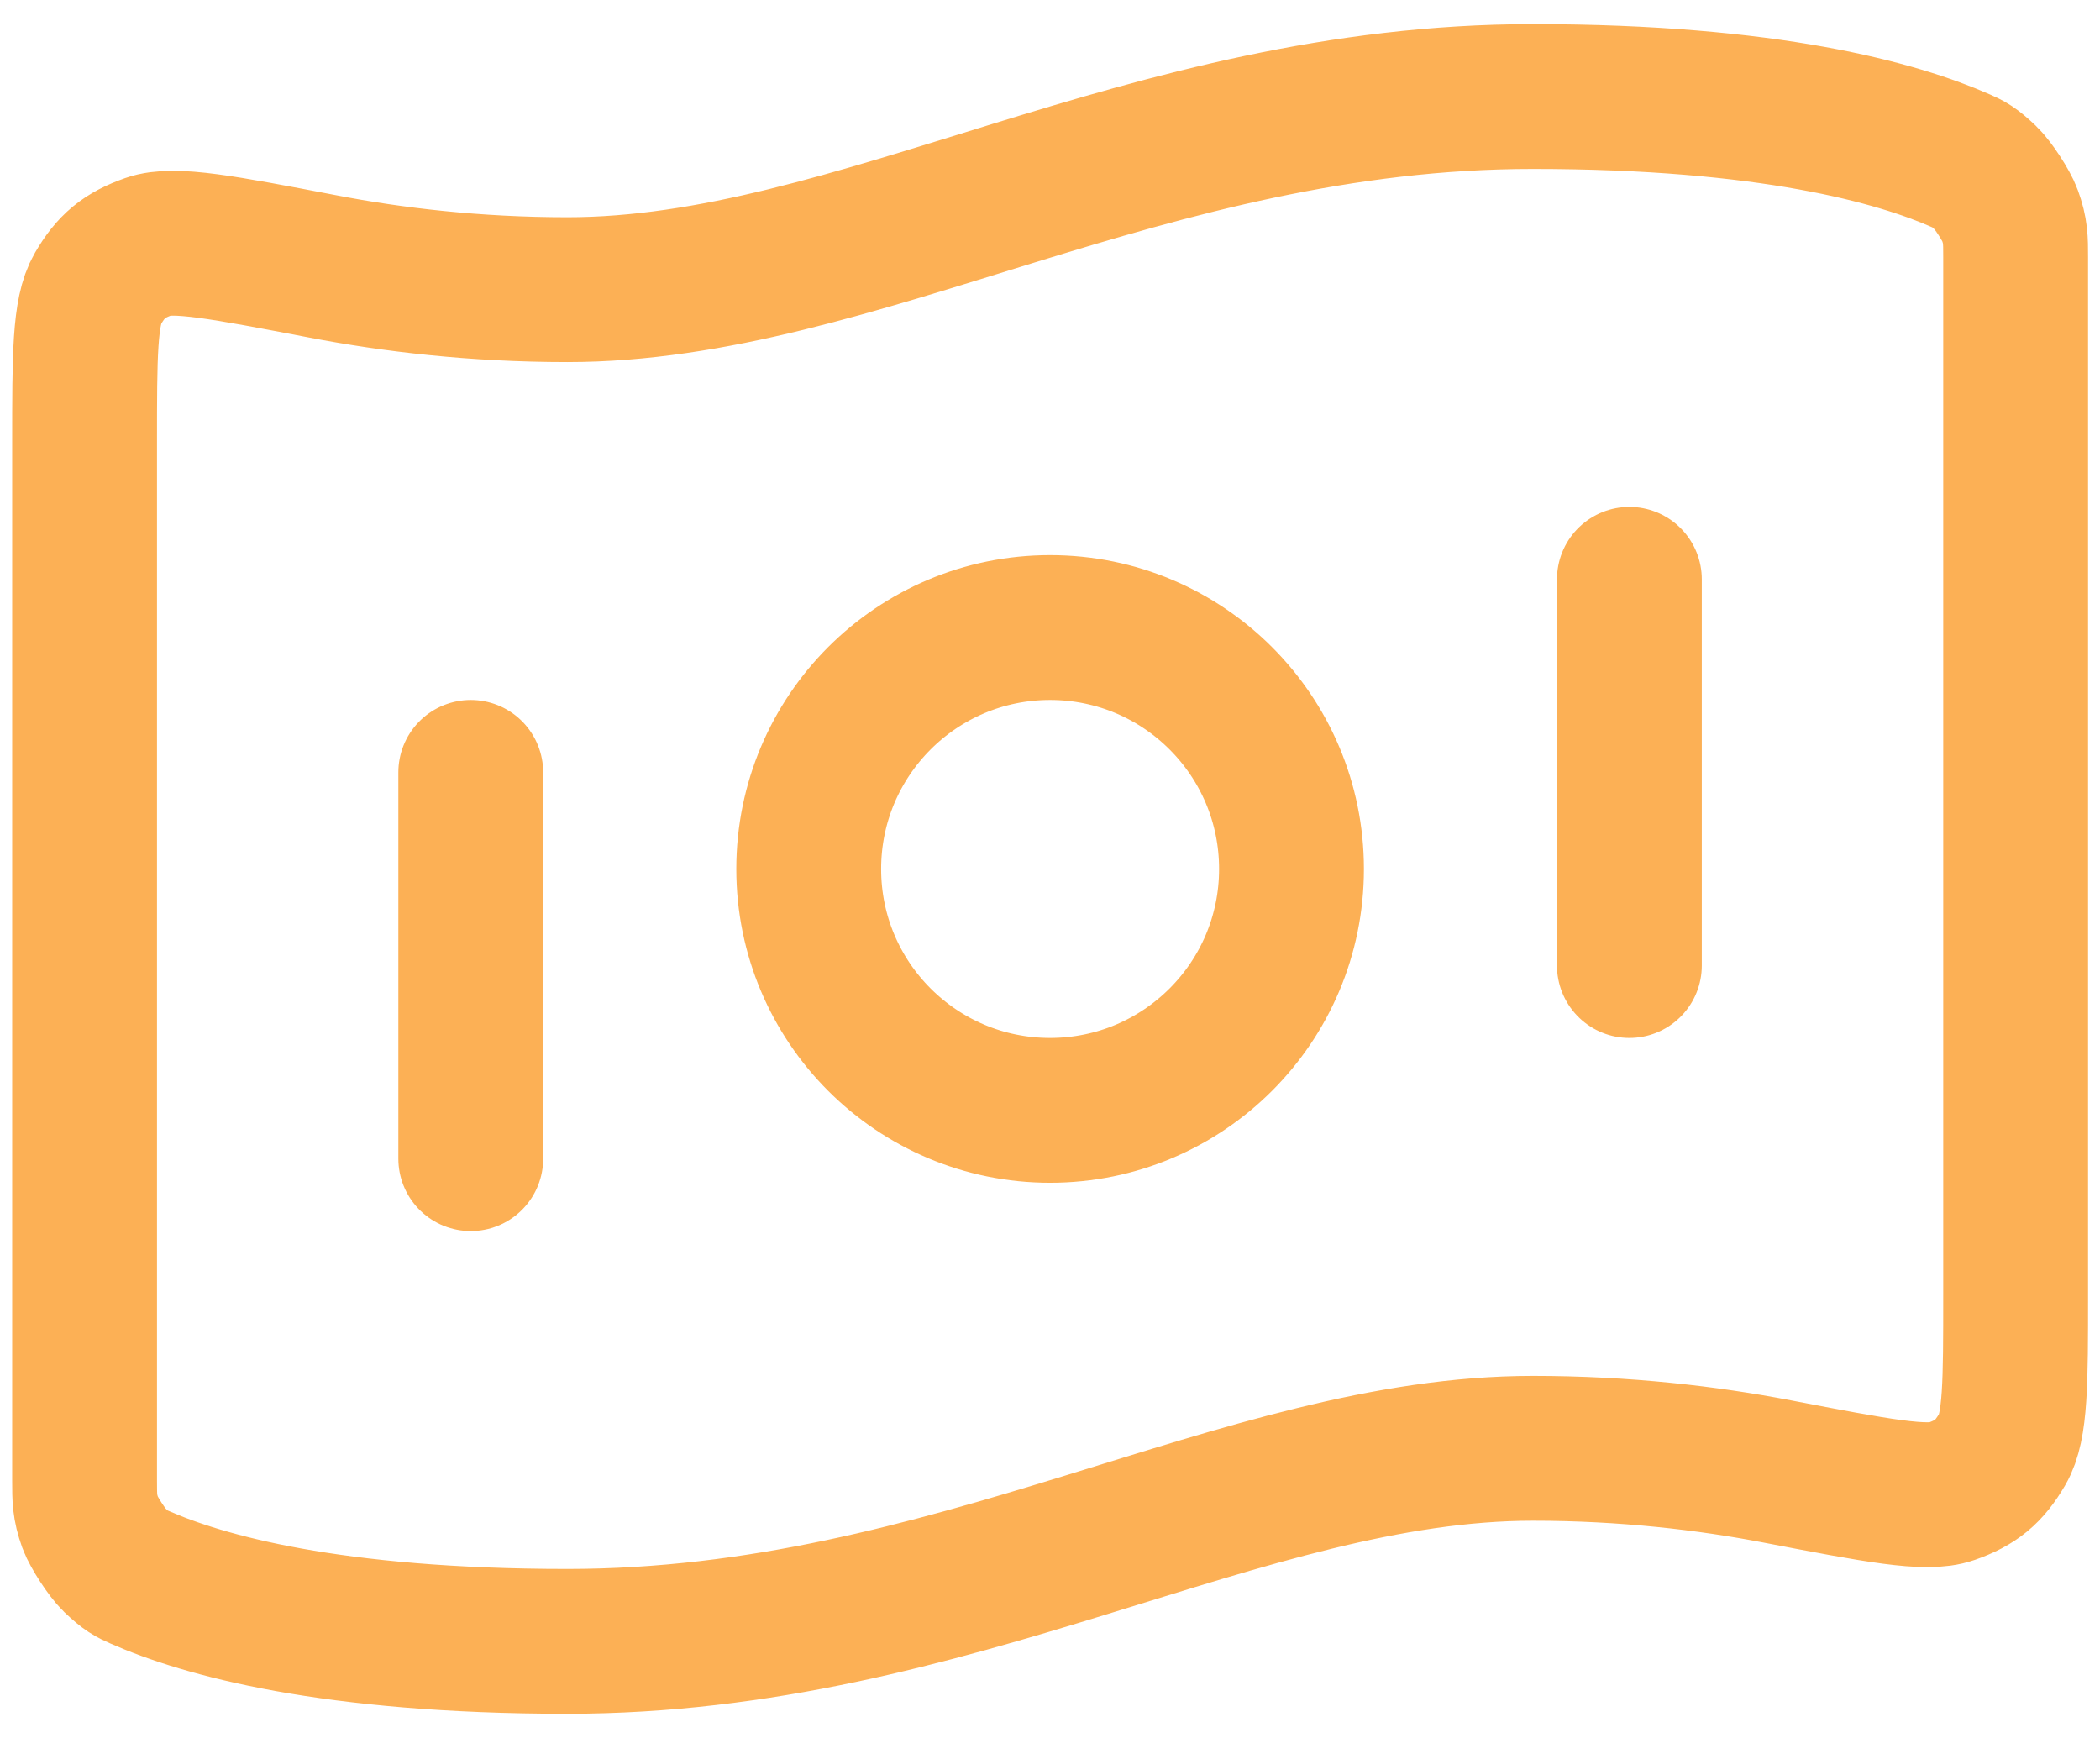 <svg width="29" height="24" viewBox="0 0 29 24" fill="none" xmlns="http://www.w3.org/2000/svg">
<path d="M6.501 10.666V16M22.501 8V13.333M21.168 1.333C24.433 1.333 26.199 1.833 27.078 2.22C27.195 2.272 27.253 2.298 27.422 2.459C27.523 2.555 27.708 2.839 27.755 2.97C27.835 3.19 27.835 3.31 27.835 3.55V17.881C27.835 19.093 27.835 19.699 27.653 20.01C27.468 20.327 27.29 20.474 26.944 20.596C26.604 20.716 25.917 20.584 24.544 20.32C23.583 20.135 22.443 20 21.168 20C17.168 20 13.168 22.666 7.835 22.666C4.57 22.666 2.804 22.167 1.925 21.779C1.808 21.727 1.75 21.702 1.581 21.541C1.48 21.444 1.295 21.16 1.247 21.029C1.168 20.809 1.168 20.689 1.168 20.449L1.168 6.118C1.168 4.906 1.168 4.301 1.35 3.989C1.534 3.672 1.713 3.525 2.059 3.403C2.399 3.284 3.085 3.416 4.458 3.679C5.419 3.864 6.559 4 7.835 4C11.835 4 15.835 1.333 21.168 1.333ZM17.835 12C17.835 13.841 16.342 15.333 14.501 15.333C12.66 15.333 11.168 13.841 11.168 12C11.168 10.159 12.66 8.666 14.501 8.666C16.342 8.666 17.835 10.159 17.835 12Z" stroke="#FCB055" stroke-width="2" stroke-linecap="round" stroke-linejoin="round"/>
</svg>
